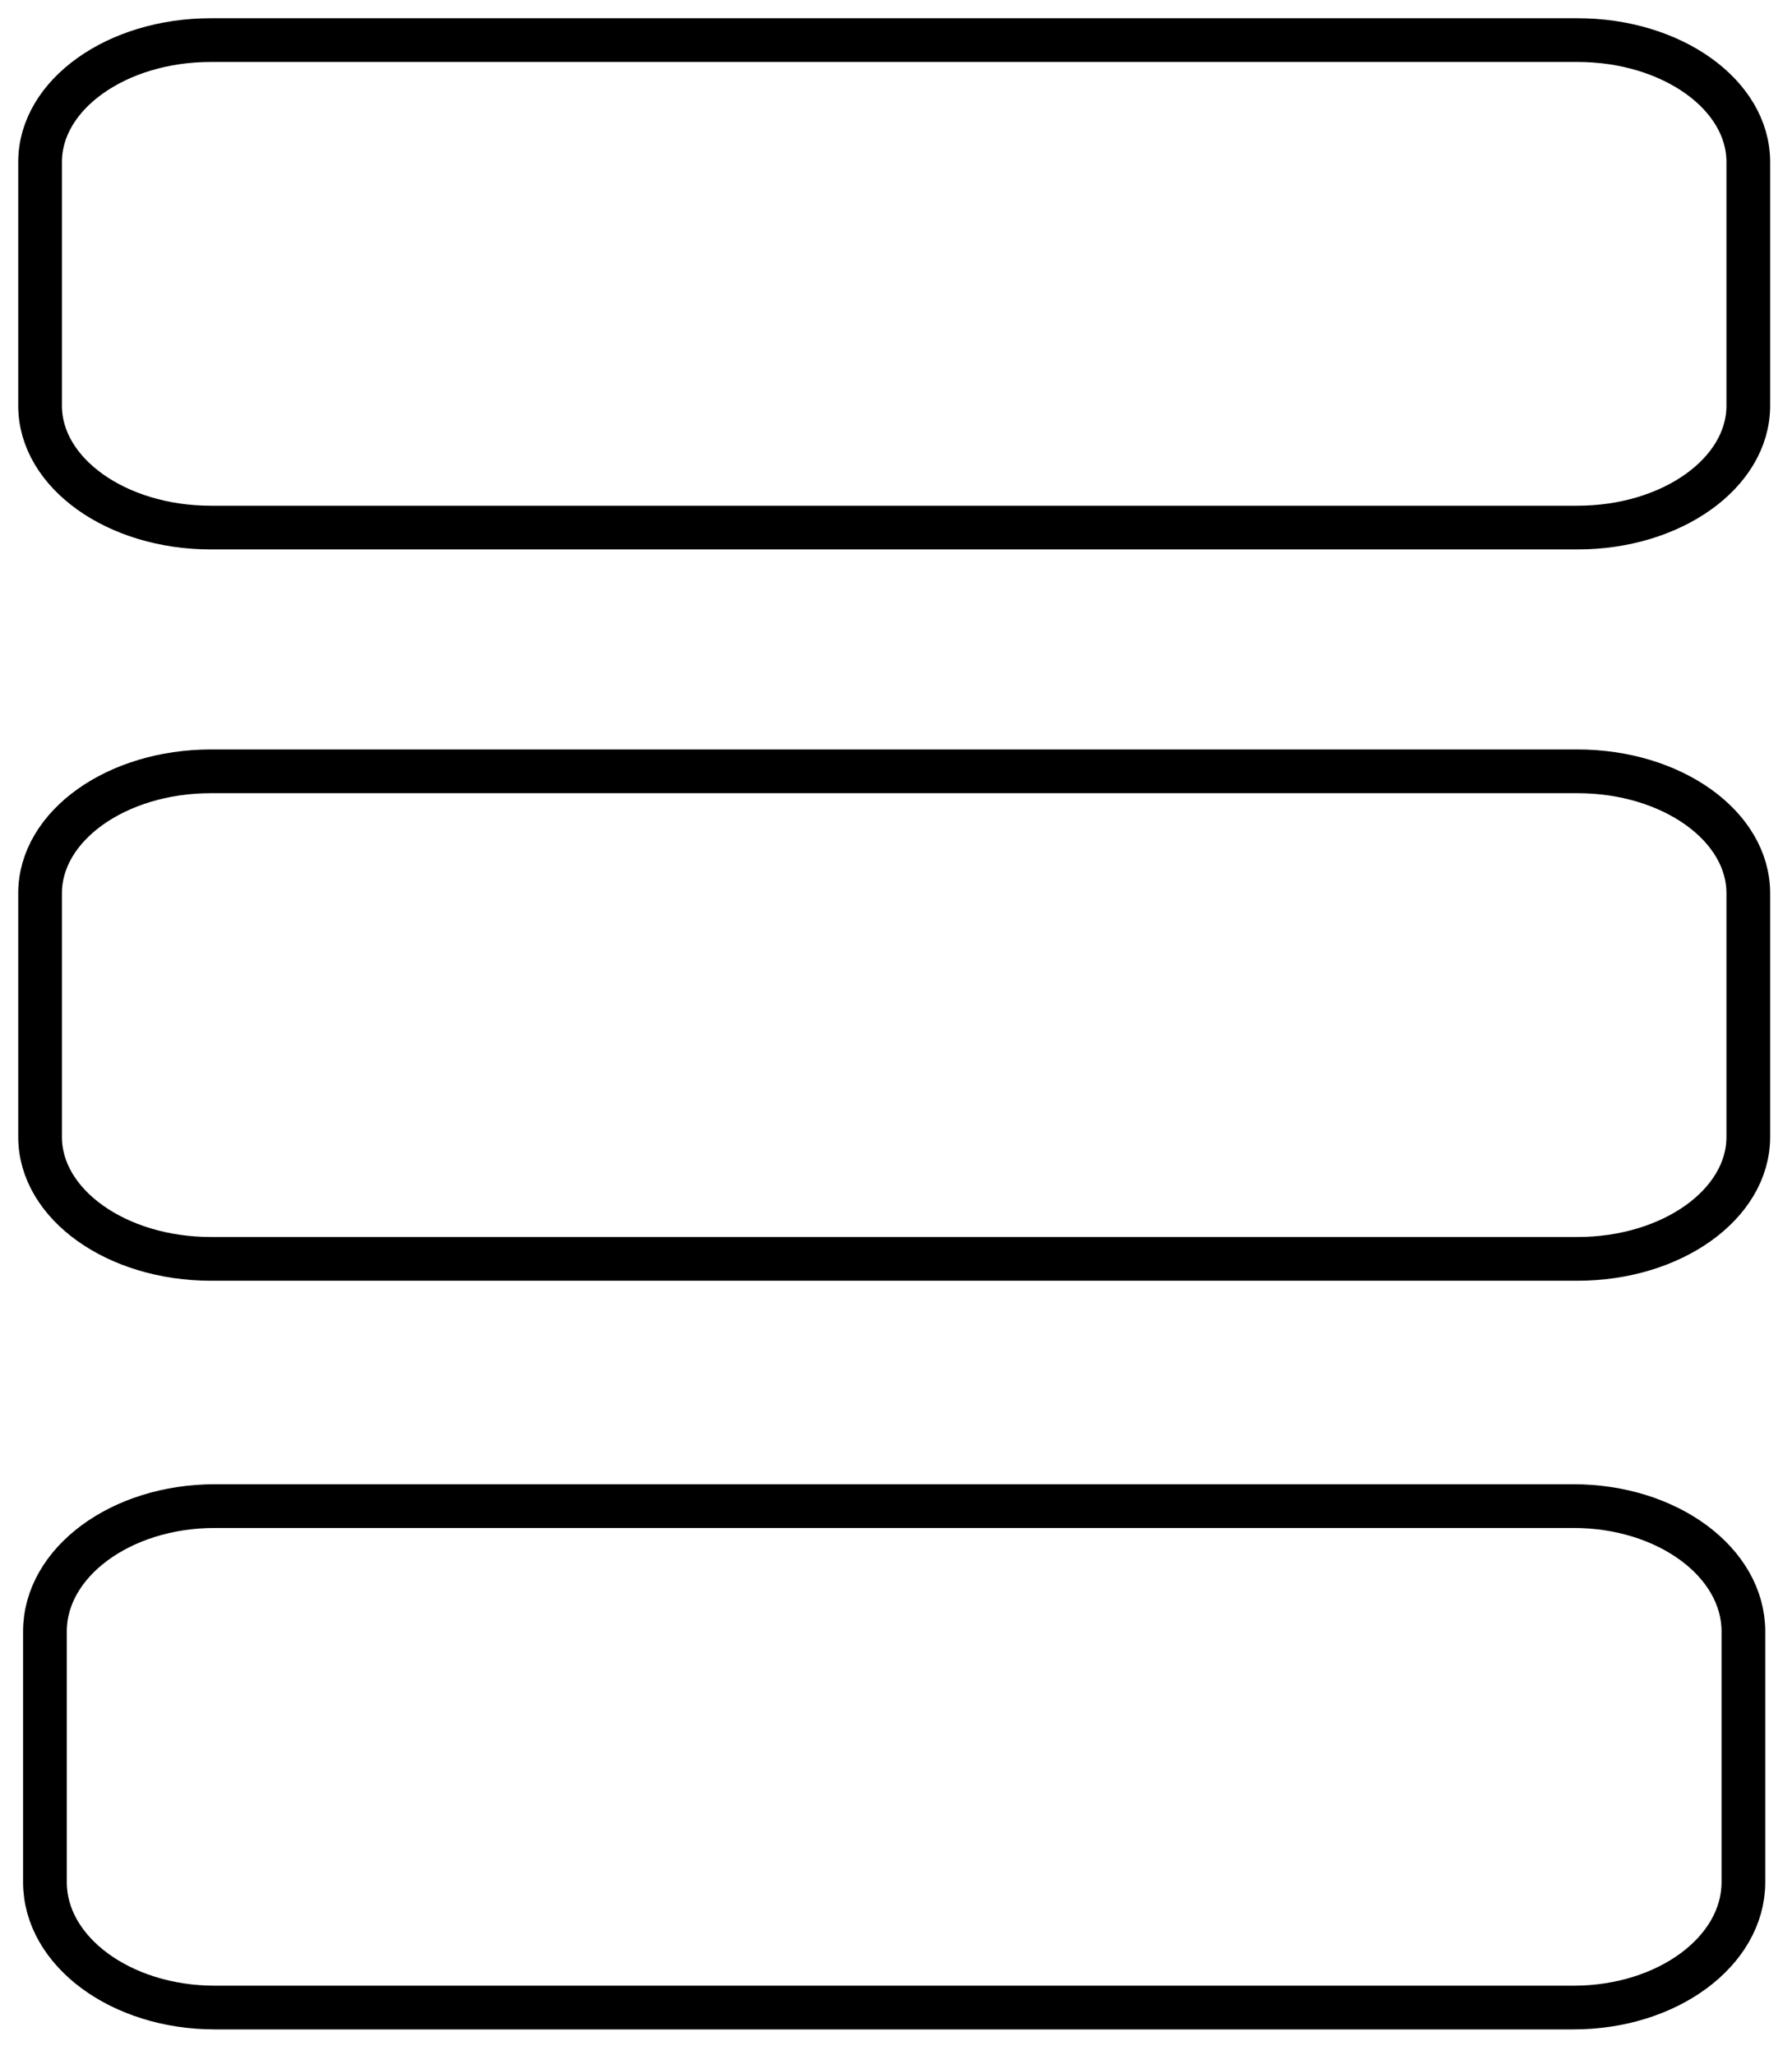 <svg width="41" height="47" viewBox="0 0 41 47" fill="none" xmlns="http://www.w3.org/2000/svg">
<path d="M36.092 0.917H4.825C2.666 0.917 0.917 2.165 0.917 3.704V9.28C0.917 10.819 2.666 12.067 4.825 12.067H36.092C38.25 12.067 40 10.819 40 9.28V3.704C40 2.165 38.25 0.917 36.092 0.917Z" stroke="black" stroke-linecap="round" stroke-linejoin="round"/>
<path d="M36.092 17.642H4.825C2.666 17.642 0.917 18.89 0.917 20.43V26.005C0.917 27.545 2.666 28.793 4.825 28.793H36.092C38.25 28.793 40 27.545 40 26.005V20.43C40 18.89 38.25 17.642 36.092 17.642Z" stroke="black" stroke-linecap="round" stroke-linejoin="round"/>
<path d="M36.002 34.448H4.914C2.768 34.448 1.028 35.731 1.028 37.315V43.049C1.028 44.633 2.768 45.917 4.914 45.917H36.002C38.148 45.917 39.888 44.633 39.888 43.049V37.315C39.888 35.731 38.148 34.448 36.002 34.448Z" stroke="black" stroke-linecap="round" stroke-linejoin="round"/>
</svg>
